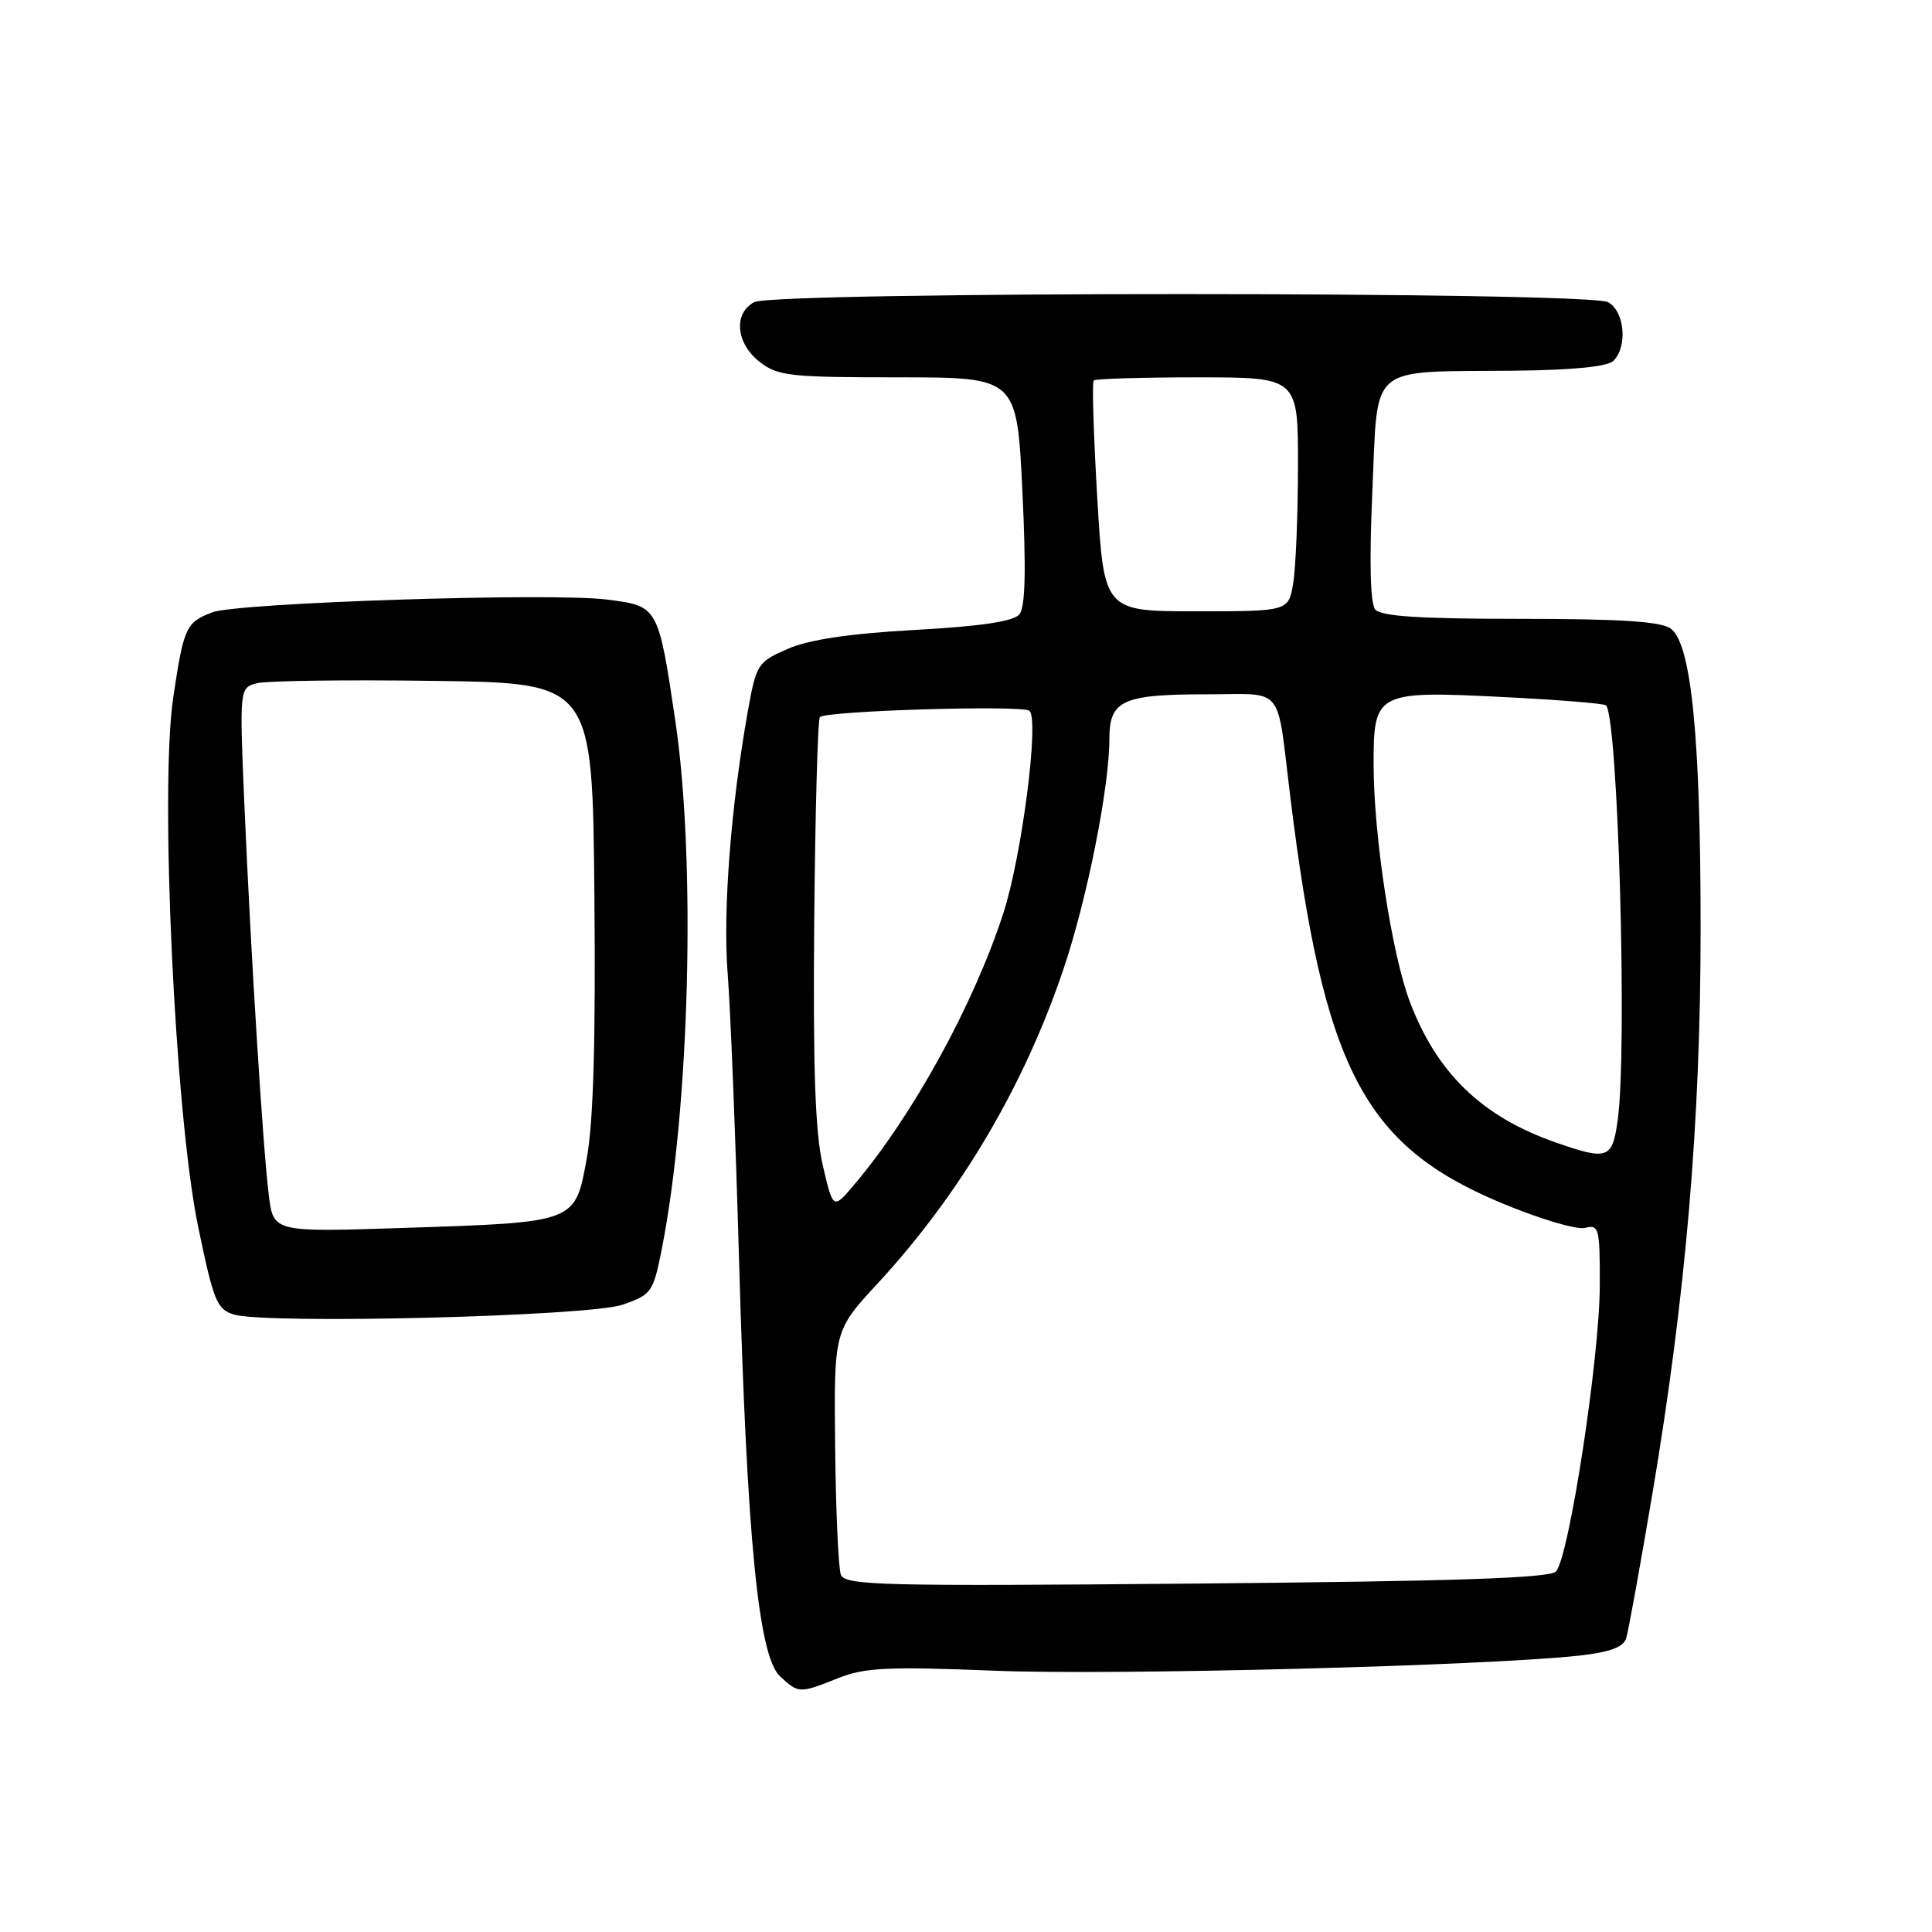 <?xml version="1.0" encoding="UTF-8" standalone="no"?>
<!DOCTYPE svg PUBLIC "-//W3C//DTD SVG 1.1//EN" "http://www.w3.org/Graphics/SVG/1.1/DTD/svg11.dtd" >
<svg xmlns="http://www.w3.org/2000/svg" xmlns:xlink="http://www.w3.org/1999/xlink" version="1.1" viewBox="0 0 256 256">
 <g >
 <path fill="currentColor"
d=" M 111.07 222.36 C 114.57 220.96 117.64 220.81 131.84 221.38 C 147.58 222.01 196.80 220.74 209.22 219.38 C 213.34 218.92 215.10 218.27 215.48 217.07 C 215.77 216.14 217.33 207.53 218.95 197.94 C 223.38 171.60 225.34 148.66 225.34 123.00 C 225.34 97.66 224.11 85.28 221.38 83.29 C 220.10 82.35 214.69 82.00 201.43 82.00 C 188.09 82.00 182.97 81.67 182.22 80.75 C 181.56 79.94 181.43 74.38 181.85 65.01 C 182.61 47.99 181.06 49.31 200.55 49.12 C 208.44 49.04 213.01 48.59 213.80 47.80 C 215.70 45.90 215.26 41.21 213.07 40.04 C 210.40 38.61 102.60 38.61 99.93 40.04 C 97.16 41.52 97.51 45.47 100.63 47.93 C 103.05 49.82 104.60 50.00 119.01 50.00 C 134.74 50.00 134.74 50.00 135.47 65.03 C 135.98 75.64 135.86 80.46 135.07 81.41 C 134.30 82.34 129.96 82.99 121.23 83.47 C 112.50 83.96 107.20 84.75 104.38 85.98 C 100.40 87.71 100.21 88.01 99.11 94.14 C 96.84 106.85 95.77 120.68 96.42 129.00 C 96.79 133.68 97.47 150.78 97.93 167.00 C 98.98 203.98 100.50 219.46 103.35 222.11 C 105.81 224.41 105.93 224.41 111.07 222.36 Z  M 82.50 172.88 C 86.33 171.55 86.55 171.25 87.69 165.50 C 91.39 146.78 92.23 114.04 89.49 95.56 C 87.22 80.28 87.23 80.30 80.37 79.44 C 72.95 78.51 31.49 79.86 28.12 81.14 C 24.64 82.47 24.34 83.13 22.95 92.45 C 21.16 104.50 23.18 147.67 26.24 162.46 C 28.29 172.40 28.73 173.50 31.00 174.18 C 35.40 175.50 78.03 174.42 82.50 172.88 Z  M 111.42 208.66 C 111.09 207.79 110.75 200.16 110.66 191.71 C 110.50 176.33 110.50 176.33 116.28 170.08 C 127.28 158.17 135.76 143.80 140.98 128.22 C 144.08 118.96 147.00 104.27 147.00 97.90 C 147.00 92.79 148.74 92.00 159.92 92.00 C 170.32 92.00 169.12 90.53 170.96 105.50 C 175.39 141.56 180.65 151.73 198.84 159.36 C 203.92 161.49 208.93 162.99 210.02 162.70 C 211.87 162.22 212.00 162.71 211.98 170.34 C 211.96 179.93 207.88 206.52 206.16 208.24 C 205.29 209.11 192.56 209.53 158.50 209.83 C 116.82 210.20 111.97 210.08 111.42 208.66 Z  M 109.02 154.40 C 108.01 150.05 107.72 141.56 107.89 122.02 C 108.02 107.46 108.36 95.31 108.64 95.02 C 109.47 94.18 135.41 93.40 136.40 94.18 C 137.74 95.25 135.40 113.46 132.95 121.00 C 129.02 133.10 121.01 147.70 113.25 156.90 C 110.39 160.30 110.39 160.30 109.02 154.40 Z  M 206.08 151.36 C 196.37 147.96 190.40 142.20 186.82 132.76 C 184.42 126.45 182.01 110.71 182.01 101.29 C 182.00 91.69 182.35 91.51 199.38 92.37 C 206.52 92.73 212.56 93.22 212.80 93.46 C 214.40 95.06 215.65 138.97 214.36 148.36 C 213.65 153.60 213.07 153.80 206.08 151.36 Z  M 145.39 65.91 C 144.90 57.62 144.69 50.64 144.92 50.41 C 145.15 50.19 151.33 50.00 158.67 50.00 C 172.00 50.00 172.00 50.00 171.99 61.75 C 171.98 68.21 171.70 75.19 171.36 77.25 C 170.74 81.00 170.74 81.00 158.51 81.00 C 146.28 81.00 146.28 81.00 145.39 65.91 Z  M 35.62 158.38 C 34.83 152.03 33.25 126.65 32.39 106.80 C 31.72 91.11 31.72 91.11 34.11 90.52 C 35.42 90.20 45.95 90.06 57.50 90.22 C 78.50 90.50 78.50 90.50 78.76 118.50 C 78.94 137.76 78.63 148.66 77.76 153.43 C 76.19 162.07 76.50 161.95 53.36 162.71 C 36.22 163.27 36.22 163.27 35.62 158.38 Z "/>
</g>
</svg>